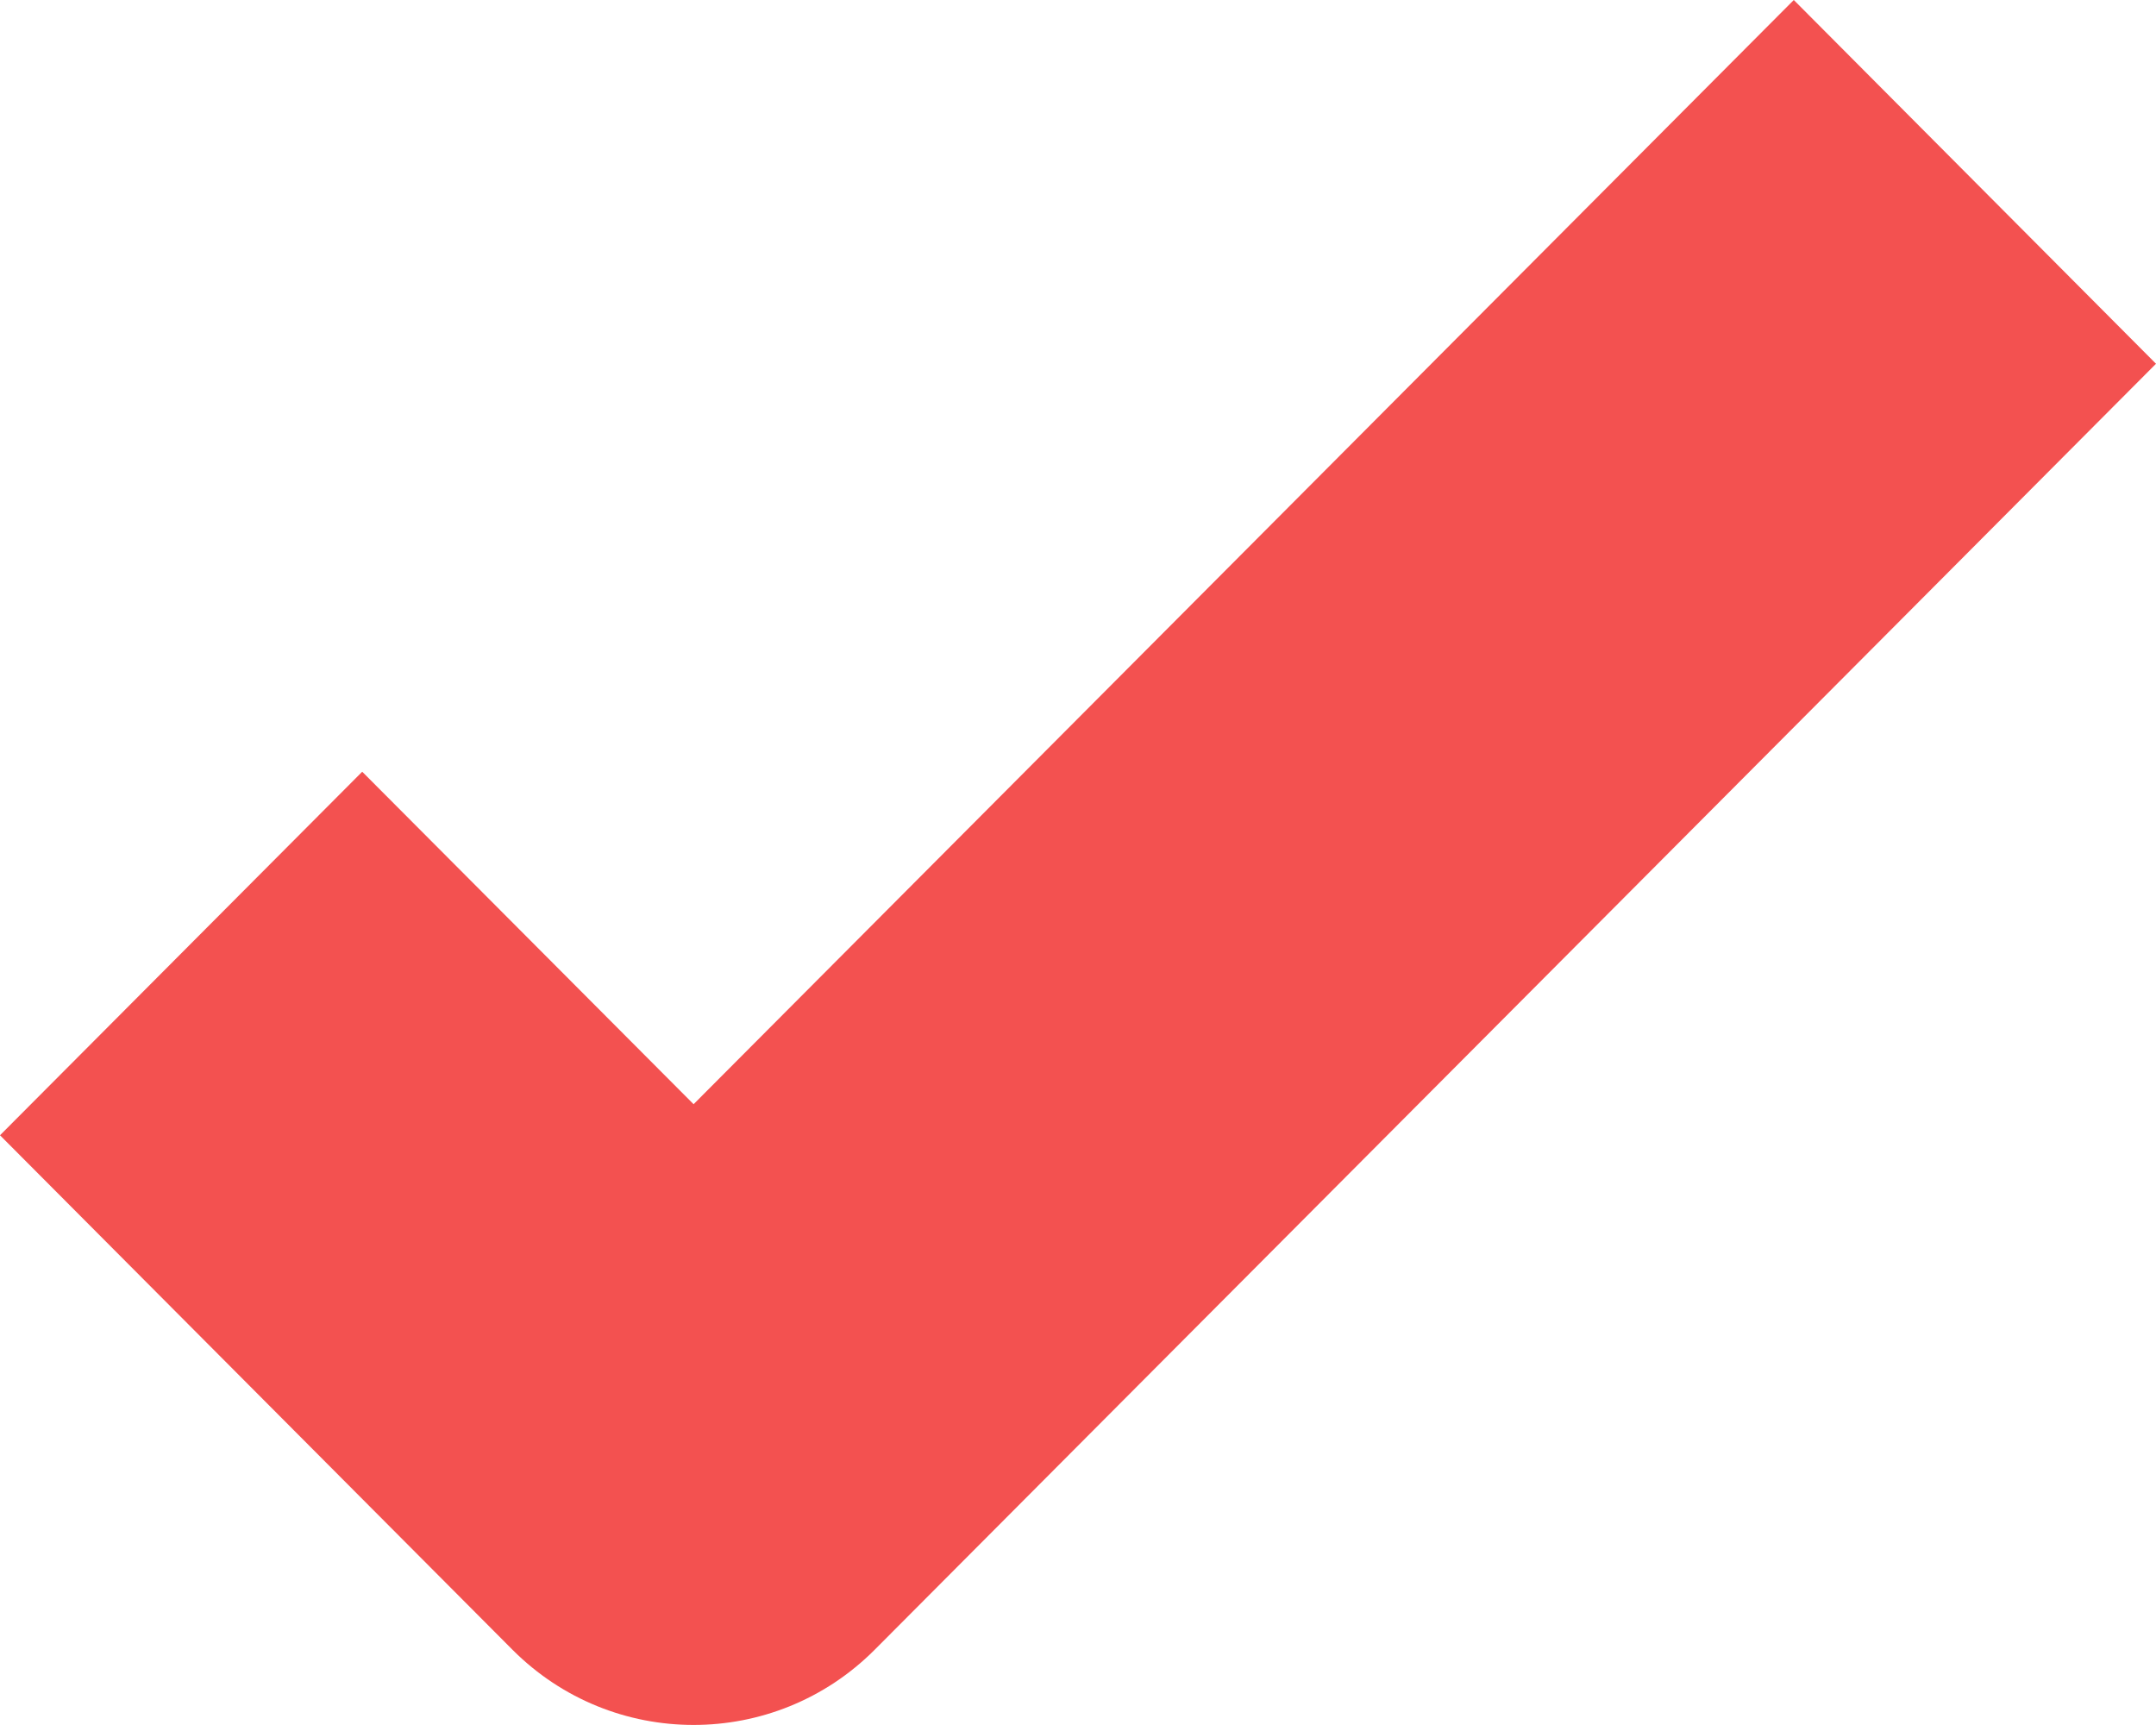 <svg width="10" height="8" viewBox="0 0 10 8" fill="none" xmlns="http://www.w3.org/2000/svg">
<path d="M8.32 0L3.217 5.121L1.68 3.579L0 5.265L2.377 7.651C2.841 8.116 3.593 8.116 4.057 7.651L10 1.687L8.32 0Z" fill="#F35150"/>
</svg>
